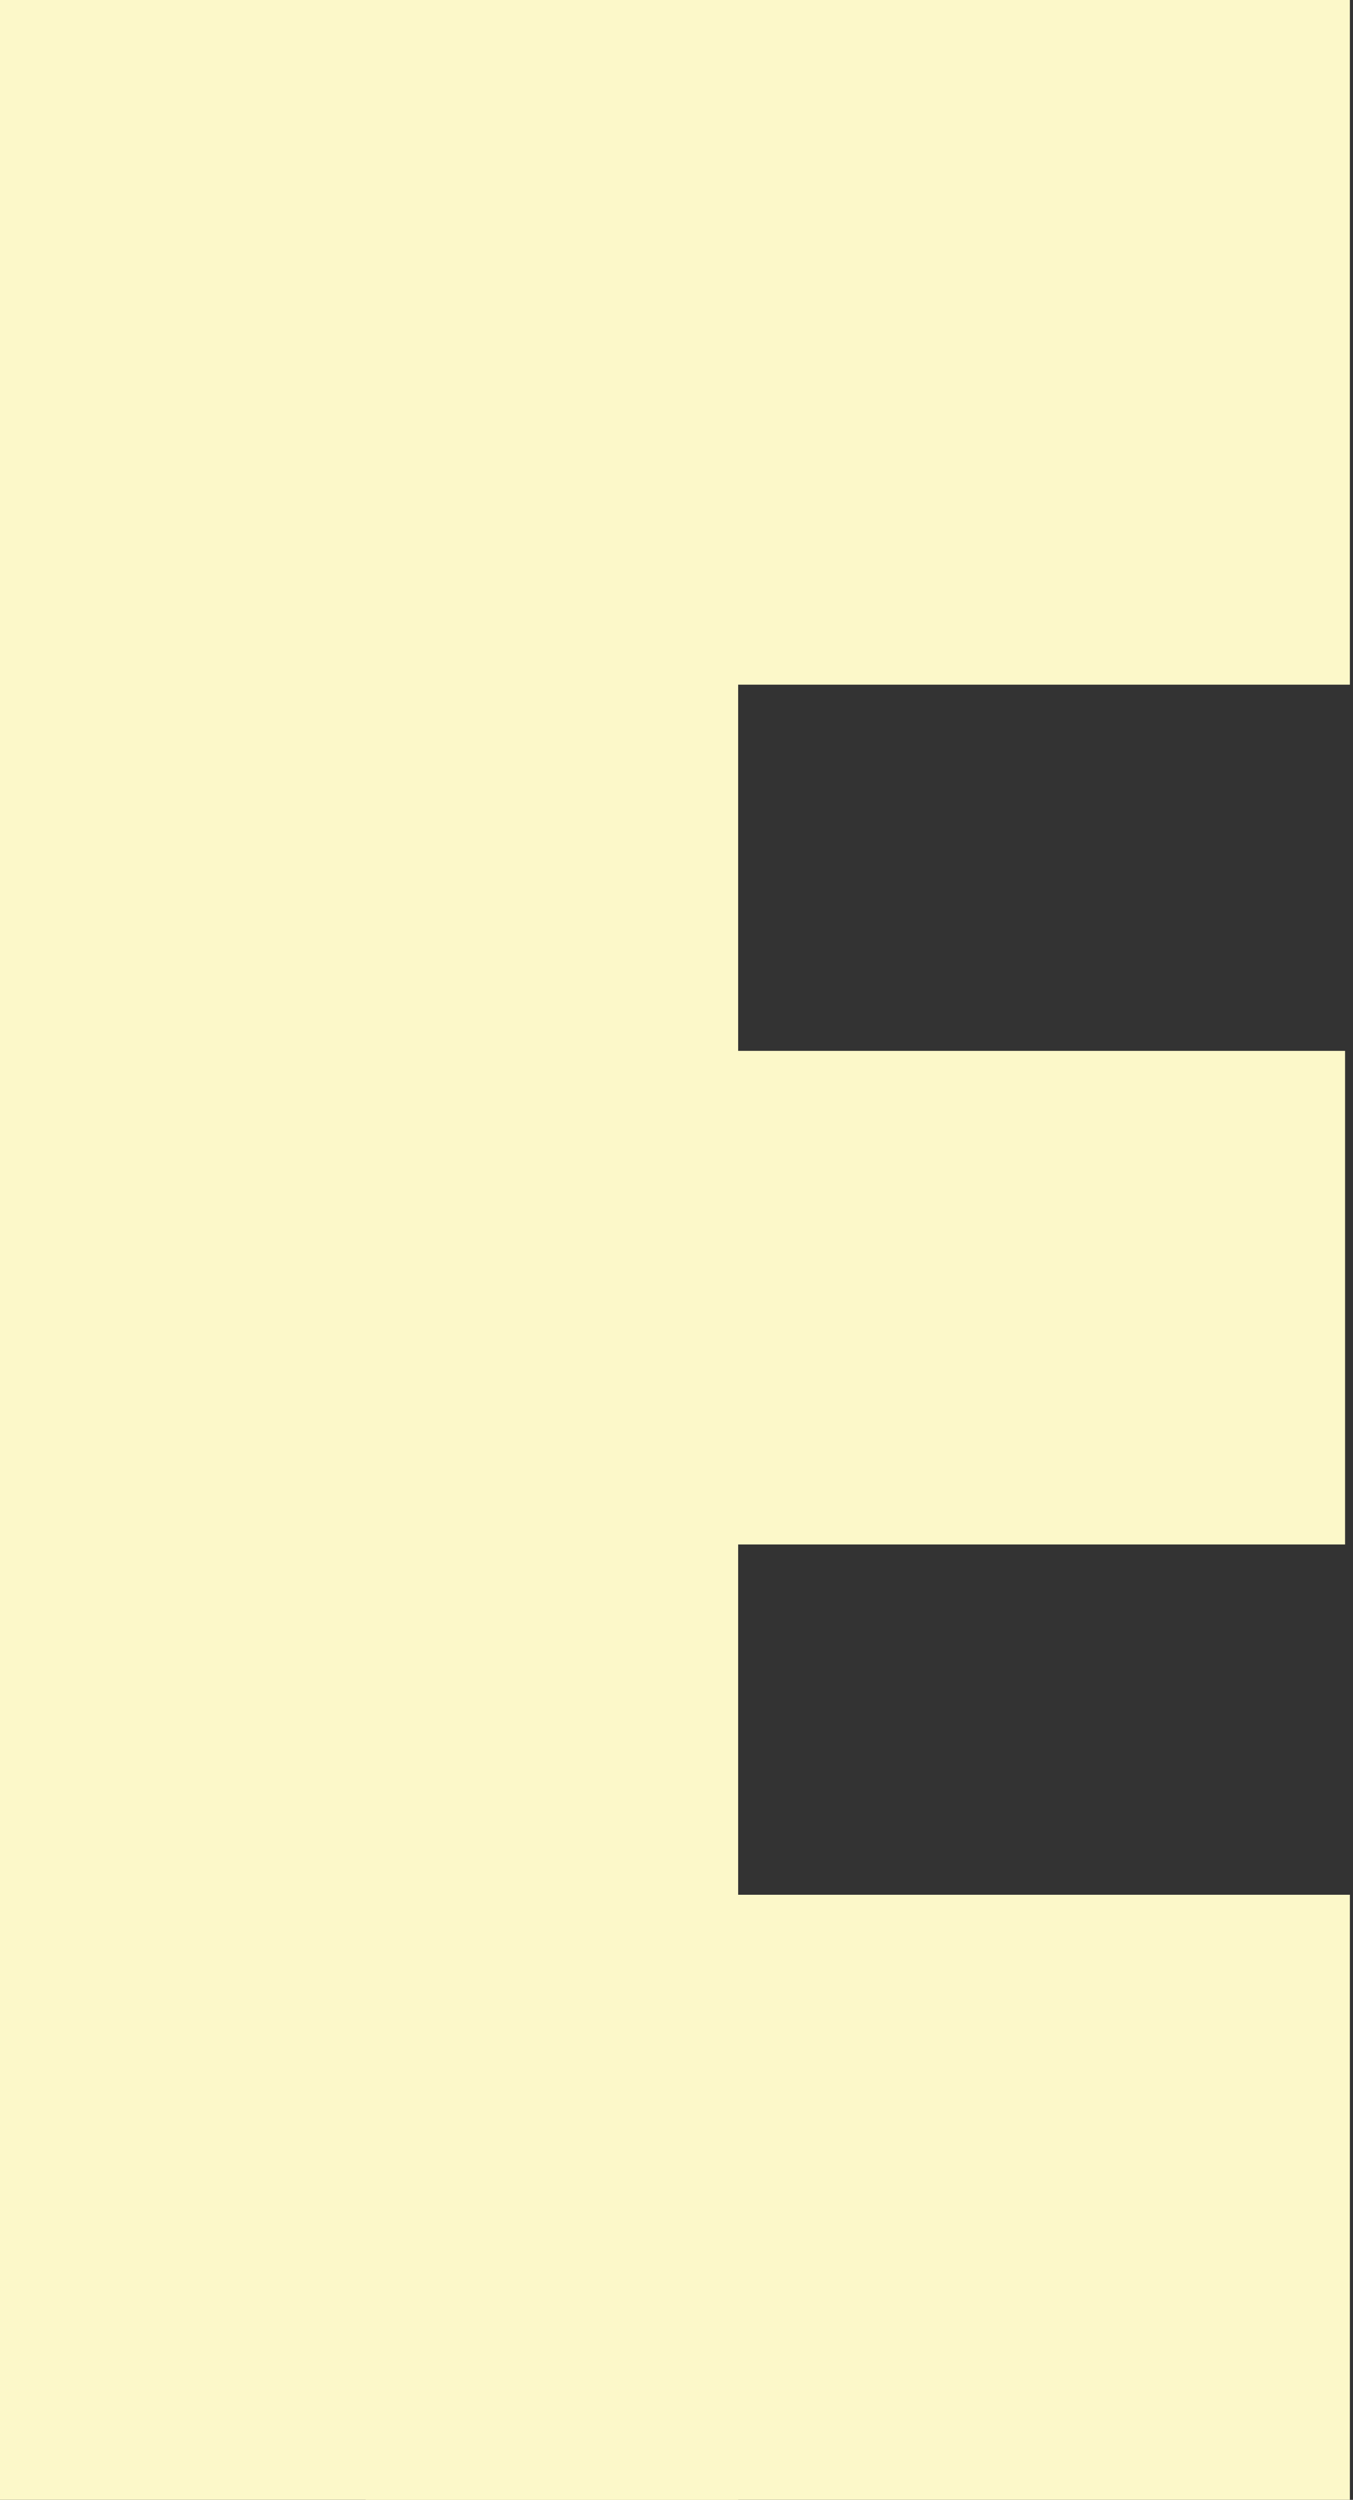 <svg width="85" height="157" viewBox="0 0 85 157" fill="none" xmlns="http://www.w3.org/2000/svg">
<rect x="0" y="0" width="85" height="157" fill="#333333" stroke="none"/>
<rect width="46.373" height="157" fill="#FCF8C9"/>
<rect x="22.973" width="61.831" height="43" fill="#FCF8C9"/>
<rect x="22.671" y="66" width="61.831" height="31" fill="#FCF8C9"/>
<rect x="22.973" y="119" width="61.831" height="38" fill="#FCF8C9"/>
</svg>
